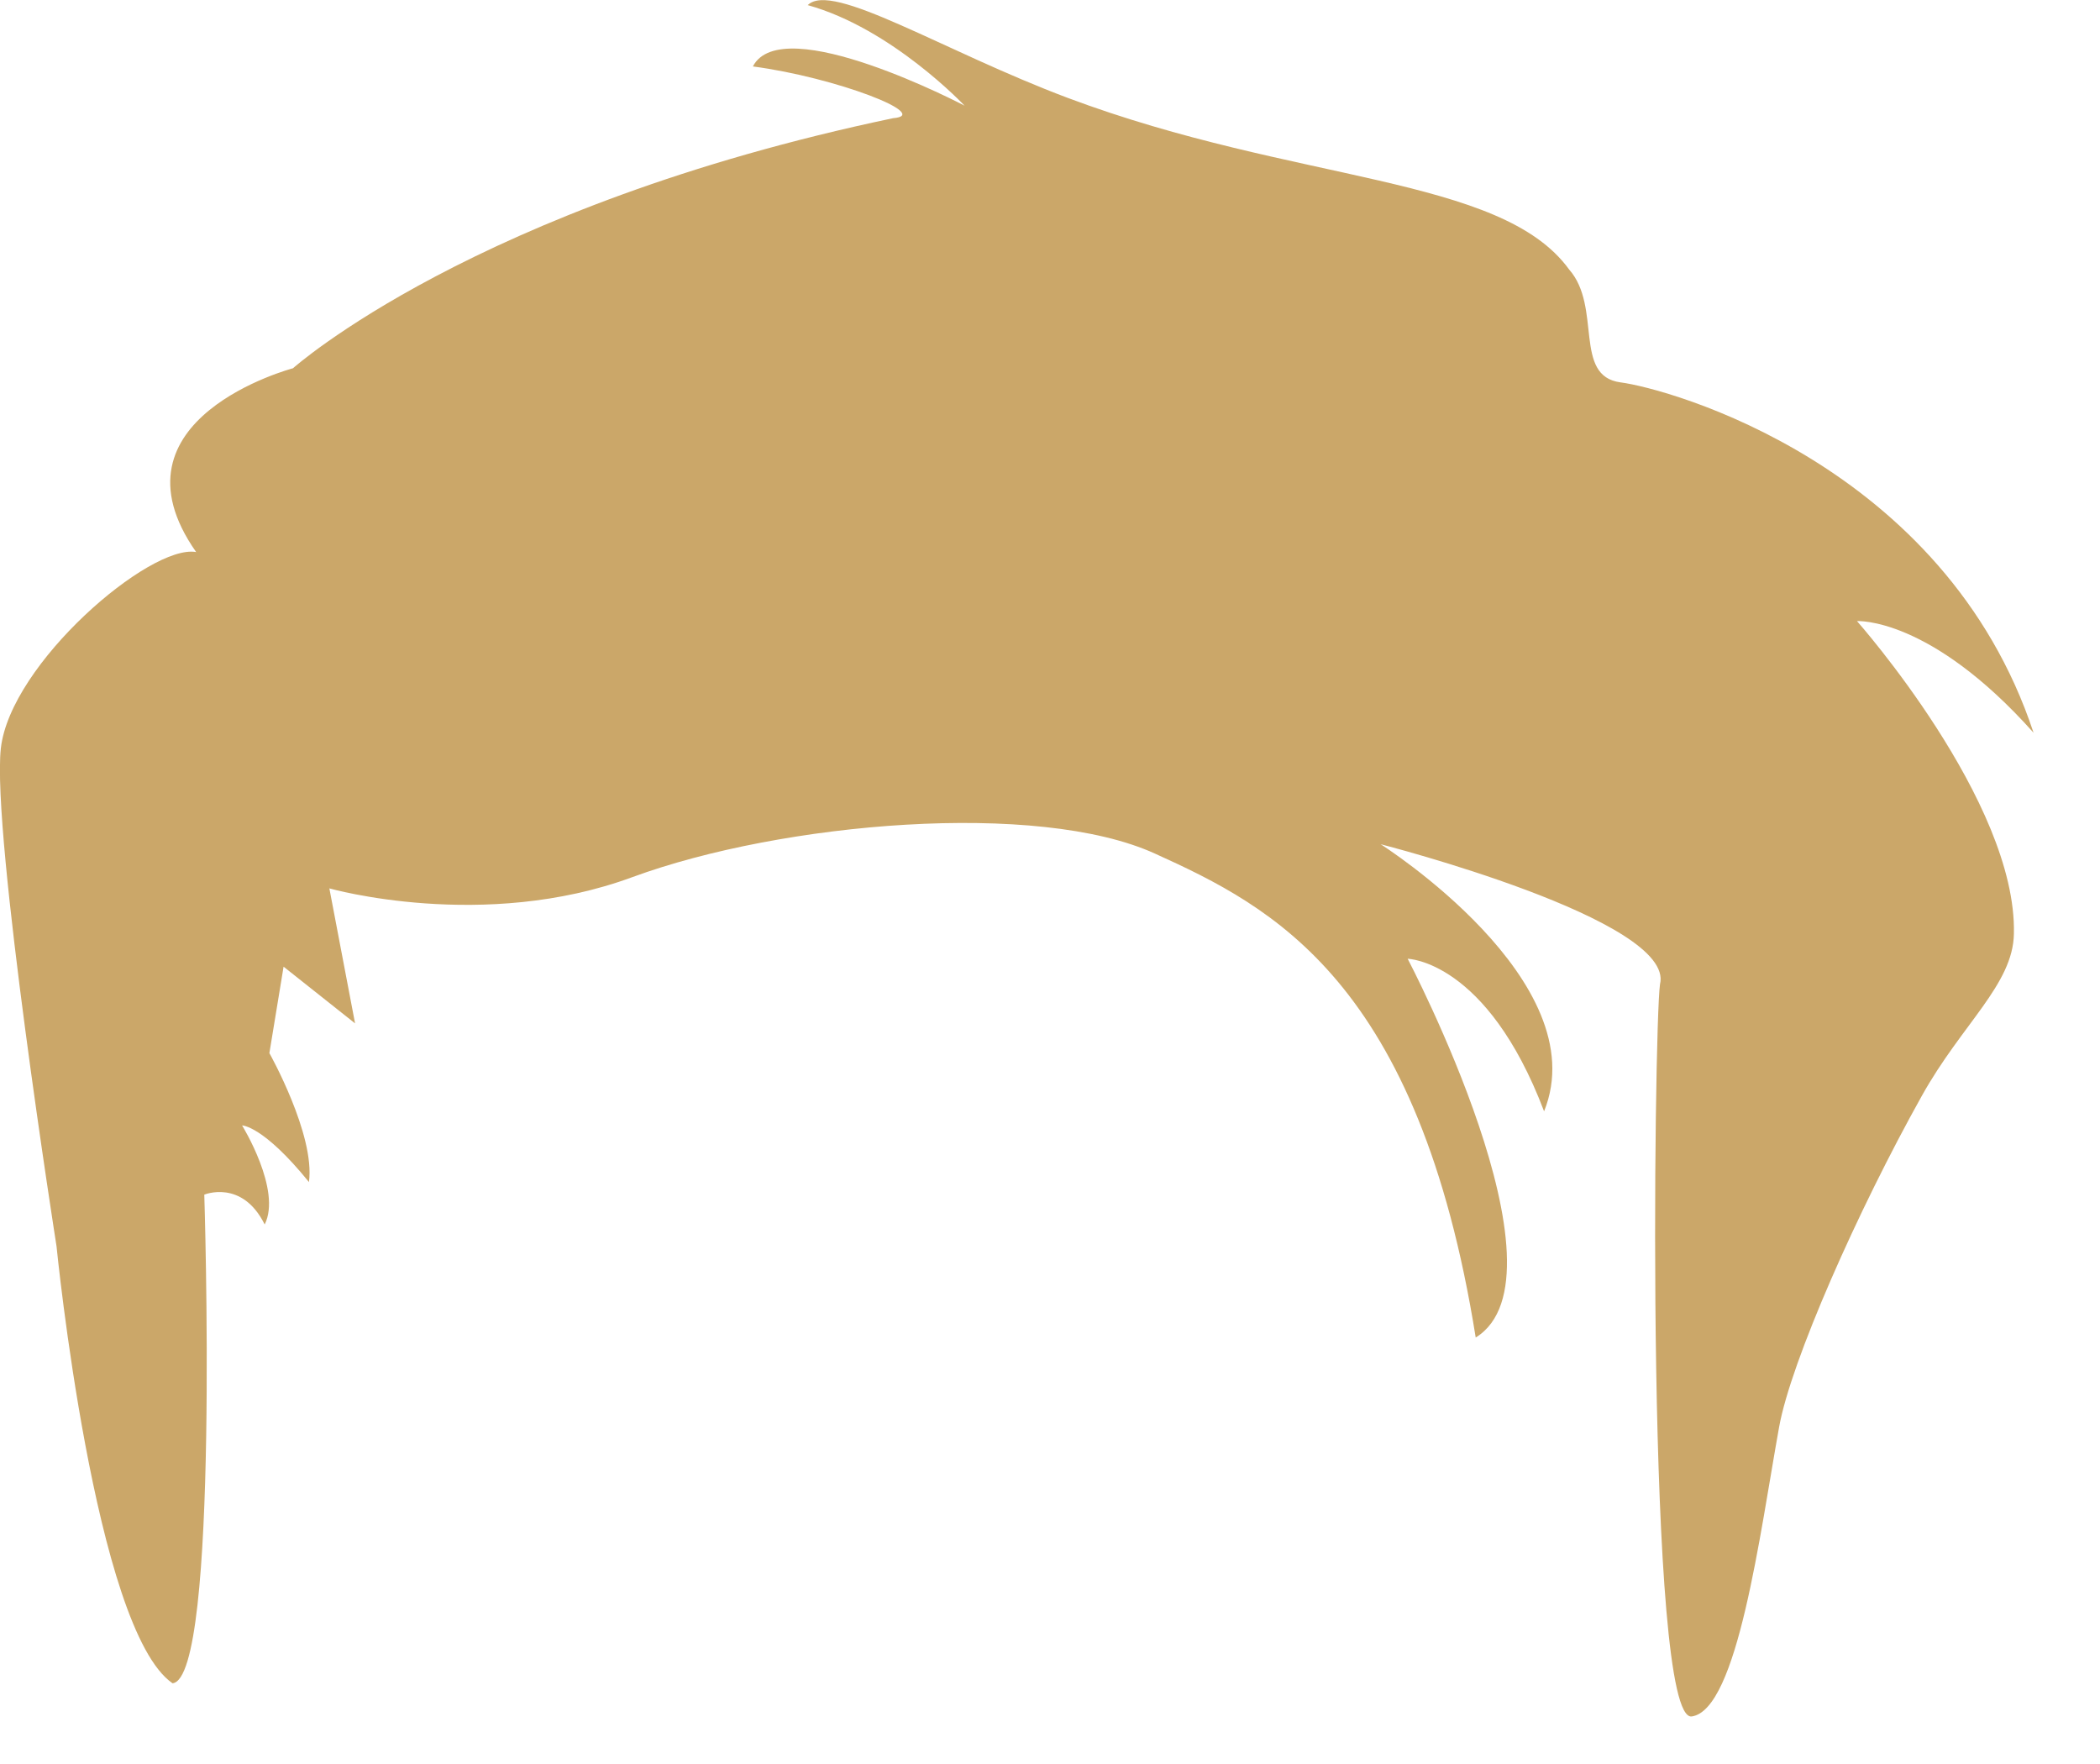 <svg width="25" height="21" viewBox="0 0 25 21" fill="none" xmlns="http://www.w3.org/2000/svg">
<g clip-path="url(#clip0)">
<path d="M2.054 20.039C1.126 19.401 0.673 14.837 0.673 14.837C0.673 14.837 -0.101 9.919 0.01 8.909C0.124 7.899 1.785 6.474 2.335 6.572C1.219 4.983 3.488 4.384 3.488 4.384C3.488 4.384 5.645 2.454 10.632 1.407C11.107 1.37 9.954 0.922 8.963 0.791C9.31 0.117 11.483 1.258 11.483 1.258C11.483 1.258 10.618 0.339 9.616 0.061C9.903 -0.229 11.225 0.607 12.713 1.166C15.43 2.184 17.866 2.086 18.68 3.208C19.074 3.656 18.725 4.476 19.291 4.552C19.859 4.625 23.149 5.525 24.209 8.723C22.975 7.339 22.107 7.394 22.107 7.394C22.107 7.394 24.012 9.545 23.975 11.116C23.965 11.719 23.357 12.189 22.88 13.044C22.116 14.41 21.32 16.209 21.18 16.988C20.95 18.264 20.686 20.354 20.14 20.434C19.589 20.507 19.688 12.238 19.762 11.717C19.952 10.95 16.436 10.05 16.436 10.05C16.436 10.05 19.008 11.678 18.382 13.23C17.7 11.432 16.758 11.414 16.758 11.414C16.758 11.414 18.744 15.195 17.568 15.923C16.89 11.68 15.149 10.796 13.752 10.163C12.355 9.525 9.31 9.788 7.531 10.441C5.756 11.097 3.921 10.576 3.921 10.576L4.227 12.183L3.376 11.508L3.207 12.537C3.207 12.537 3.754 13.51 3.678 14.072C3.132 13.398 2.882 13.398 2.882 13.398C2.882 13.398 3.357 14.166 3.151 14.577C2.882 14.035 2.432 14.222 2.432 14.222C2.432 14.222 2.618 19.984 2.054 20.039Z" fill="#CBA769"/>
</g>
<defs>
<clipPath id="clip0">
<rect width="25" height="21" fill="white"/>
</clipPath>
</defs>
</svg>
